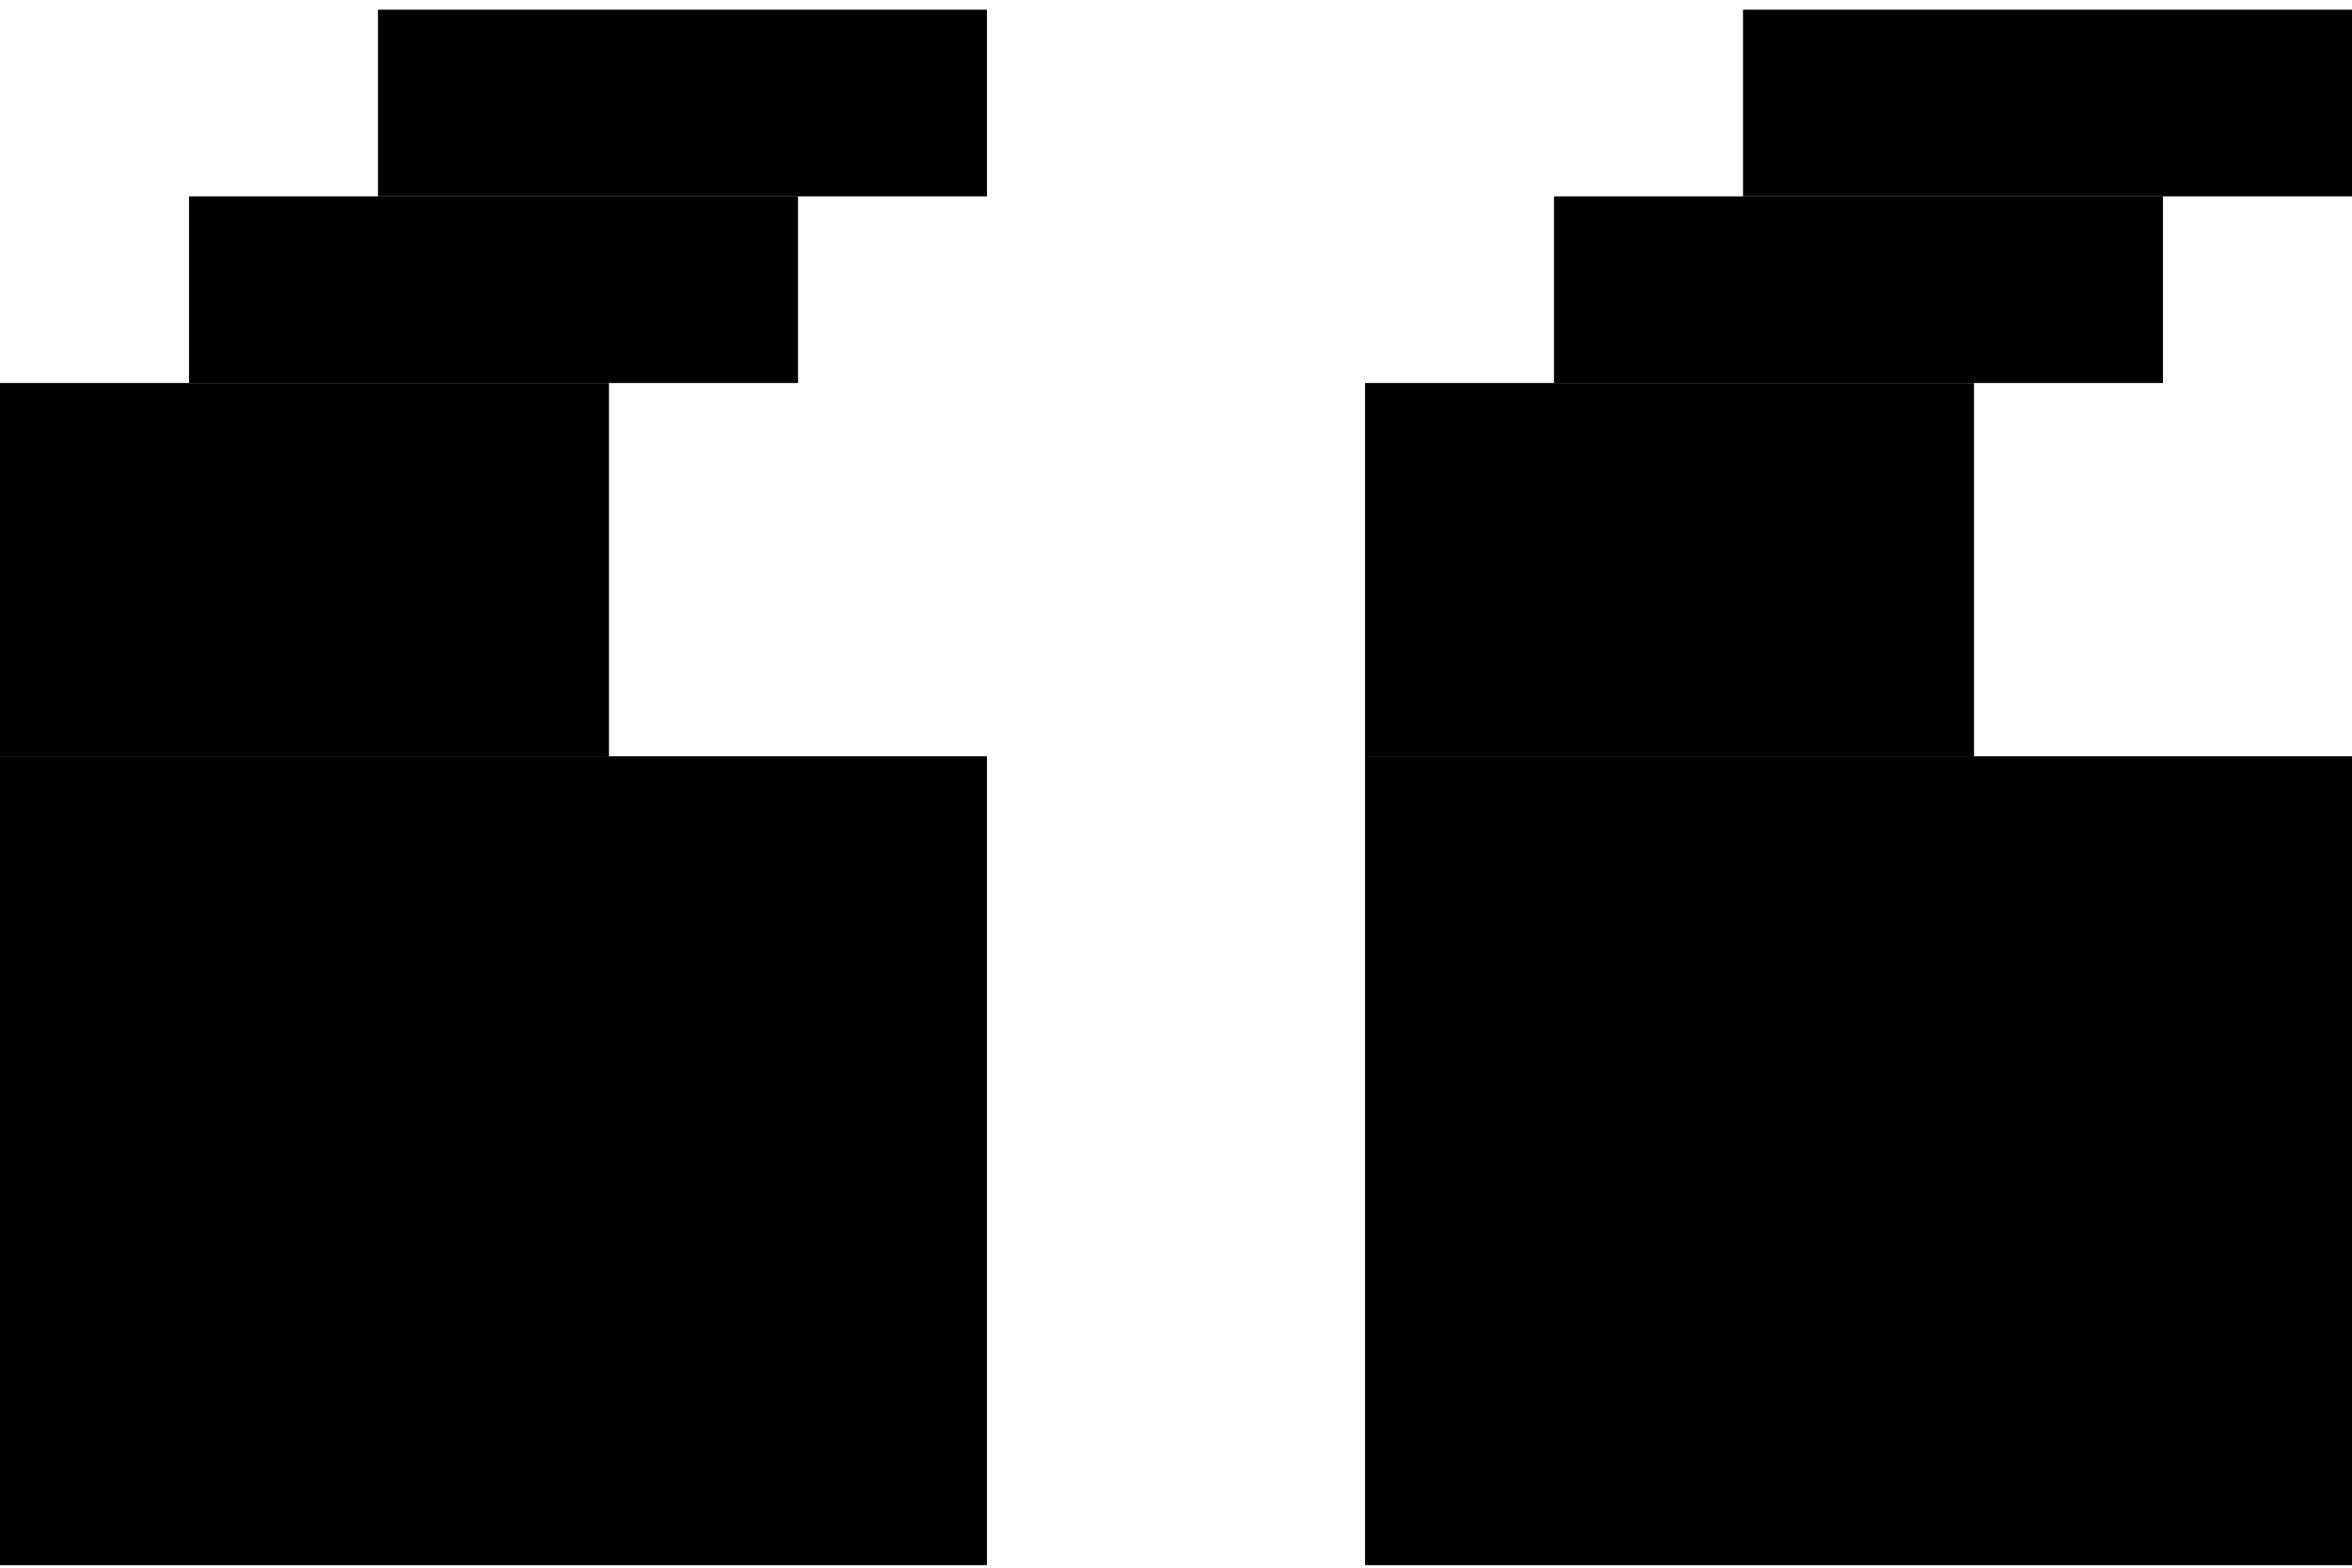 <svg width="24" height="16" viewBox="0 0 24 16" fill="none" xmlns="http://www.w3.org/2000/svg">
    <path d="M10.071 7.719H0V15.975H10.071V7.719Z" fill="black"/>
    <path d="M6.214 3.909H0V7.719H6.214V3.909Z" fill="black"/>
    <path d="M8.143 2.004H1.929V3.909H8.143V2.004Z" fill="black"/>
    <path d="M10.071 0.099H3.857V2.004H10.071V0.099Z" fill="black"/>
    <path d="M24 7.719H13.929V15.975H24V7.719Z" fill="black"/>
    <path d="M20.143 3.909H13.929V7.719H20.143V3.909Z" fill="black"/>
    <path d="M22.071 2.004H15.857V3.909H22.071V2.004Z" fill="black"/>
    <path d="M24 0.099H17.786V2.004H24V0.099Z" fill="black"/>
</svg>
